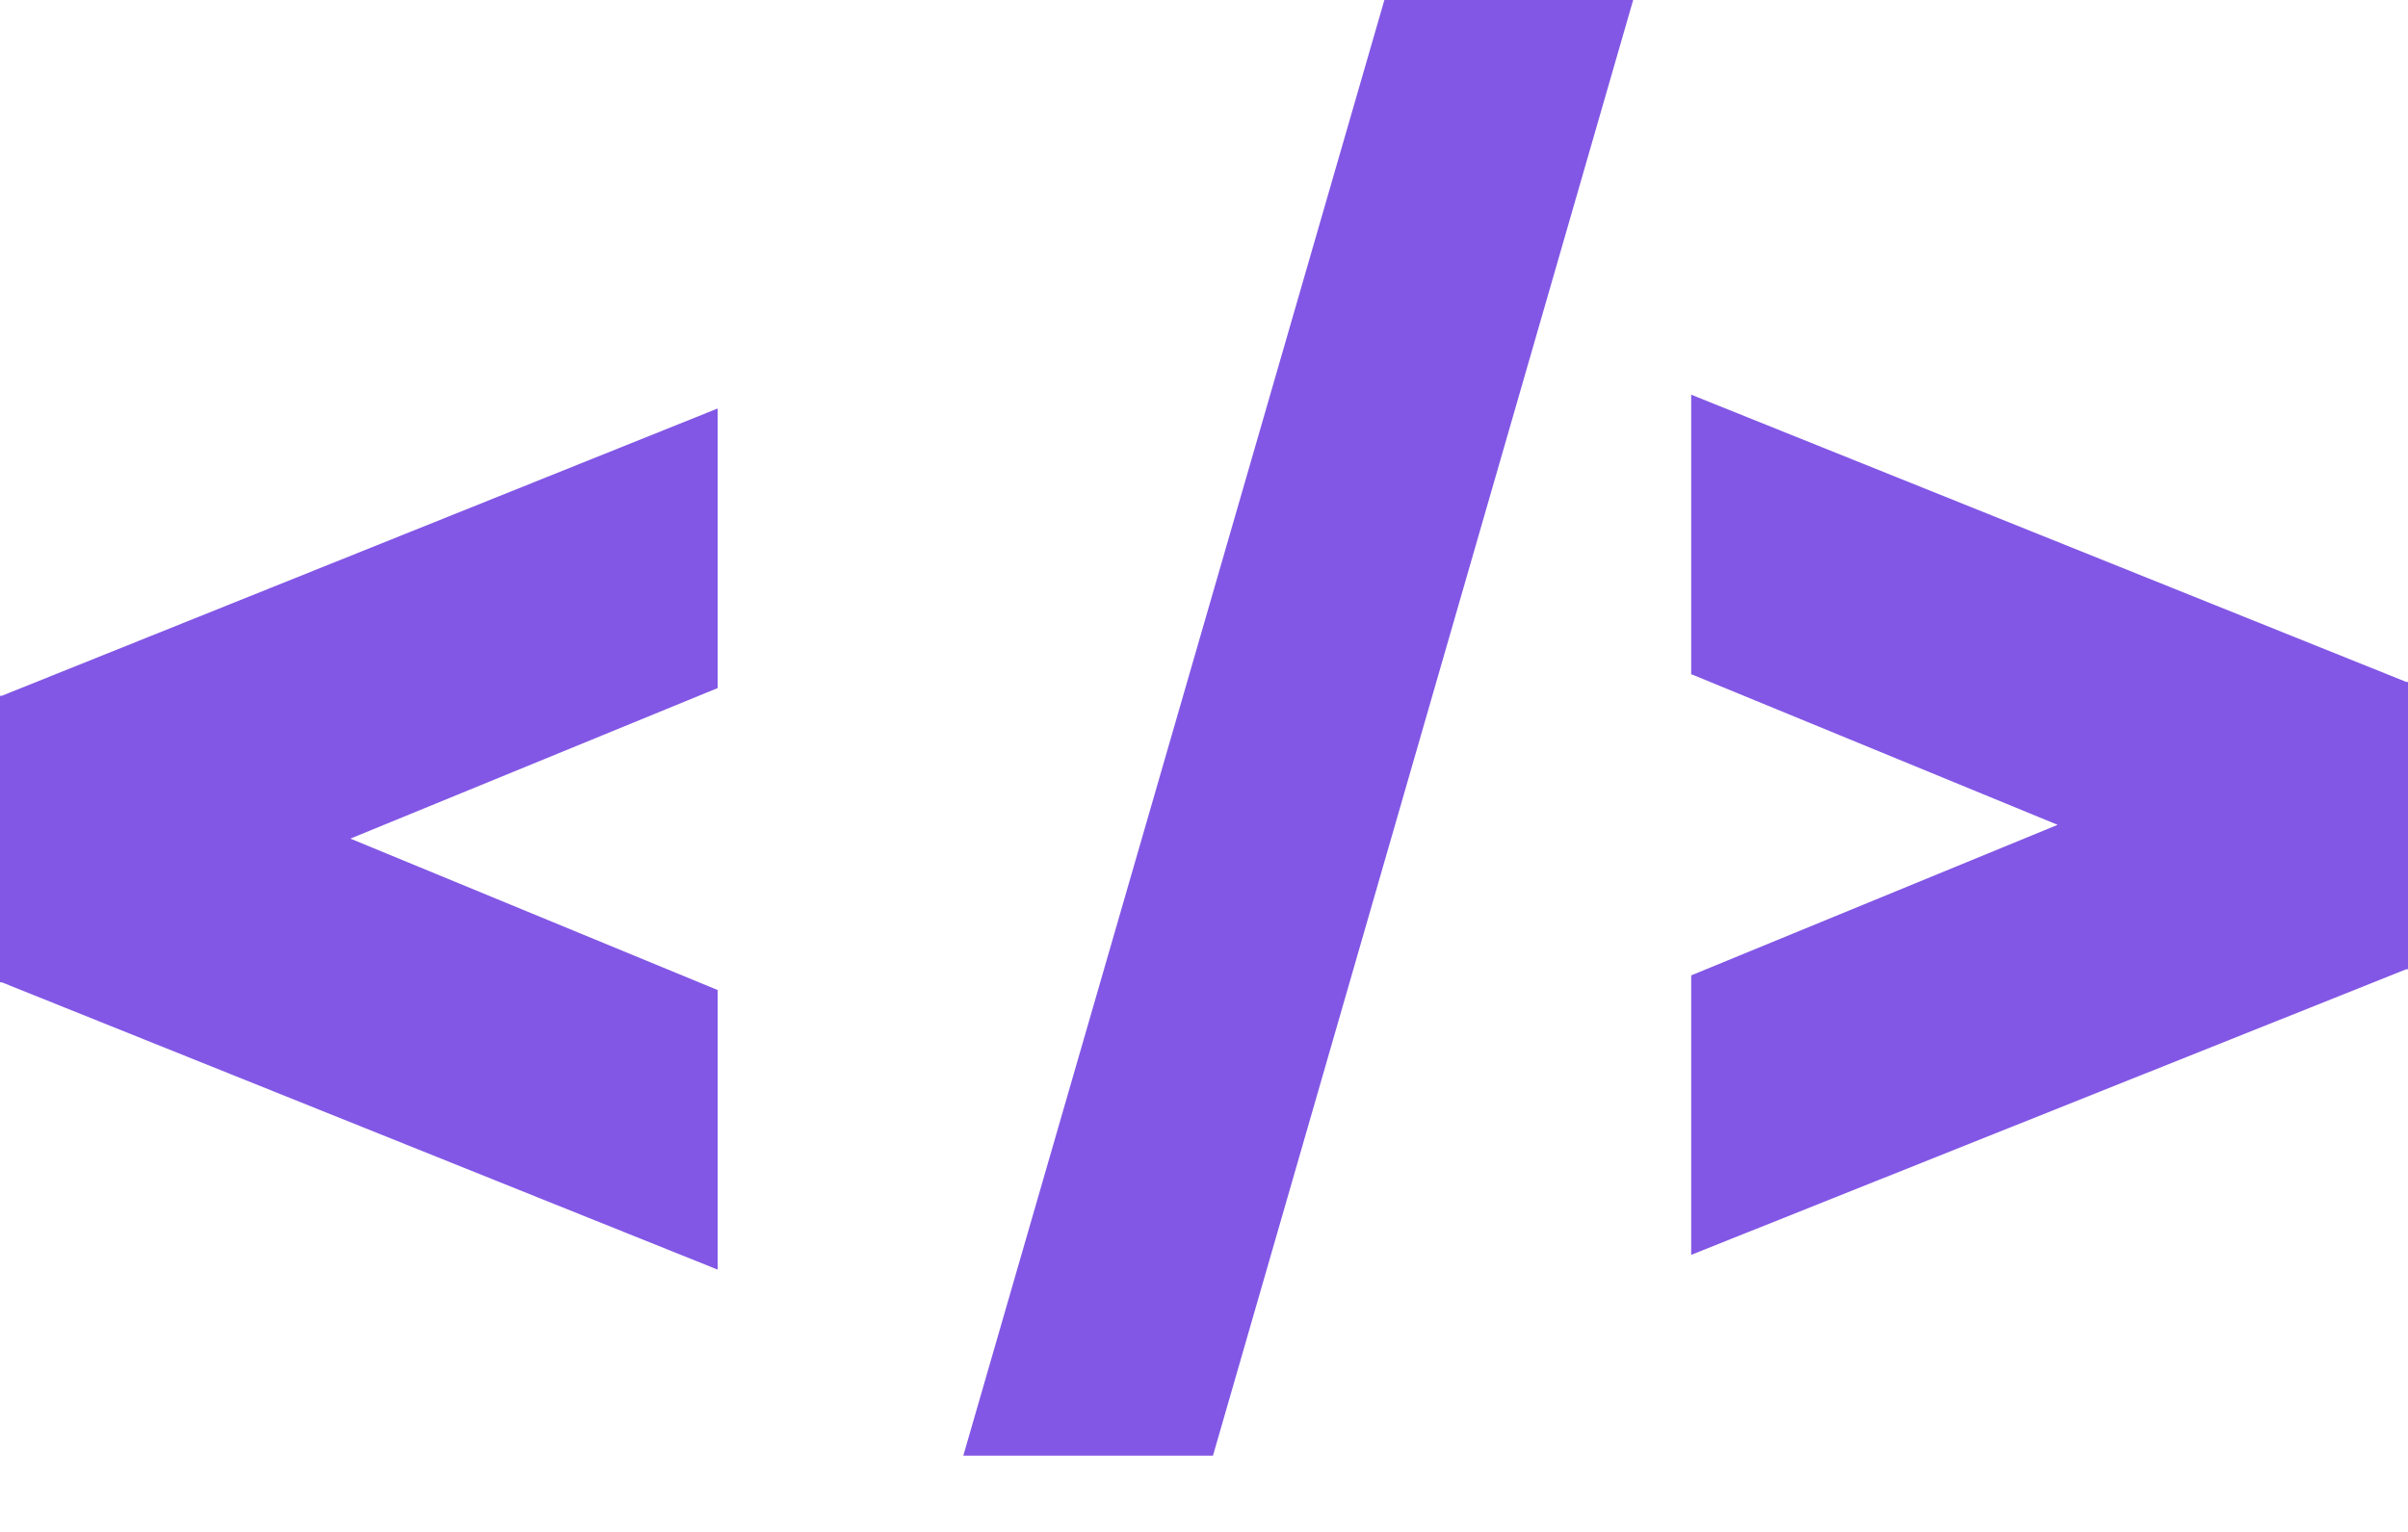 <svg width="22" height="14" viewBox="0 0 22 14" fill="none" xmlns="http://www.w3.org/2000/svg"><path fill-rule="evenodd" clip-rule="evenodd" d="M6.557 6.288V3.733L0.016 6.359H0L0 8.977H0.016L6.557 11.603V9.048L3.201 7.664L6.557 6.288Z" fill="#8257E5"/><path fill-rule="evenodd" clip-rule="evenodd" d="M15.451 11.468V8.914L18.799 7.538L15.451 6.161V3.607L21.984 6.232H22V8.858H21.984L15.451 11.468ZM12.648 0L8.801 13.303H11.082L14.921 0L12.648 0Z" fill="#8257E5"/></svg>